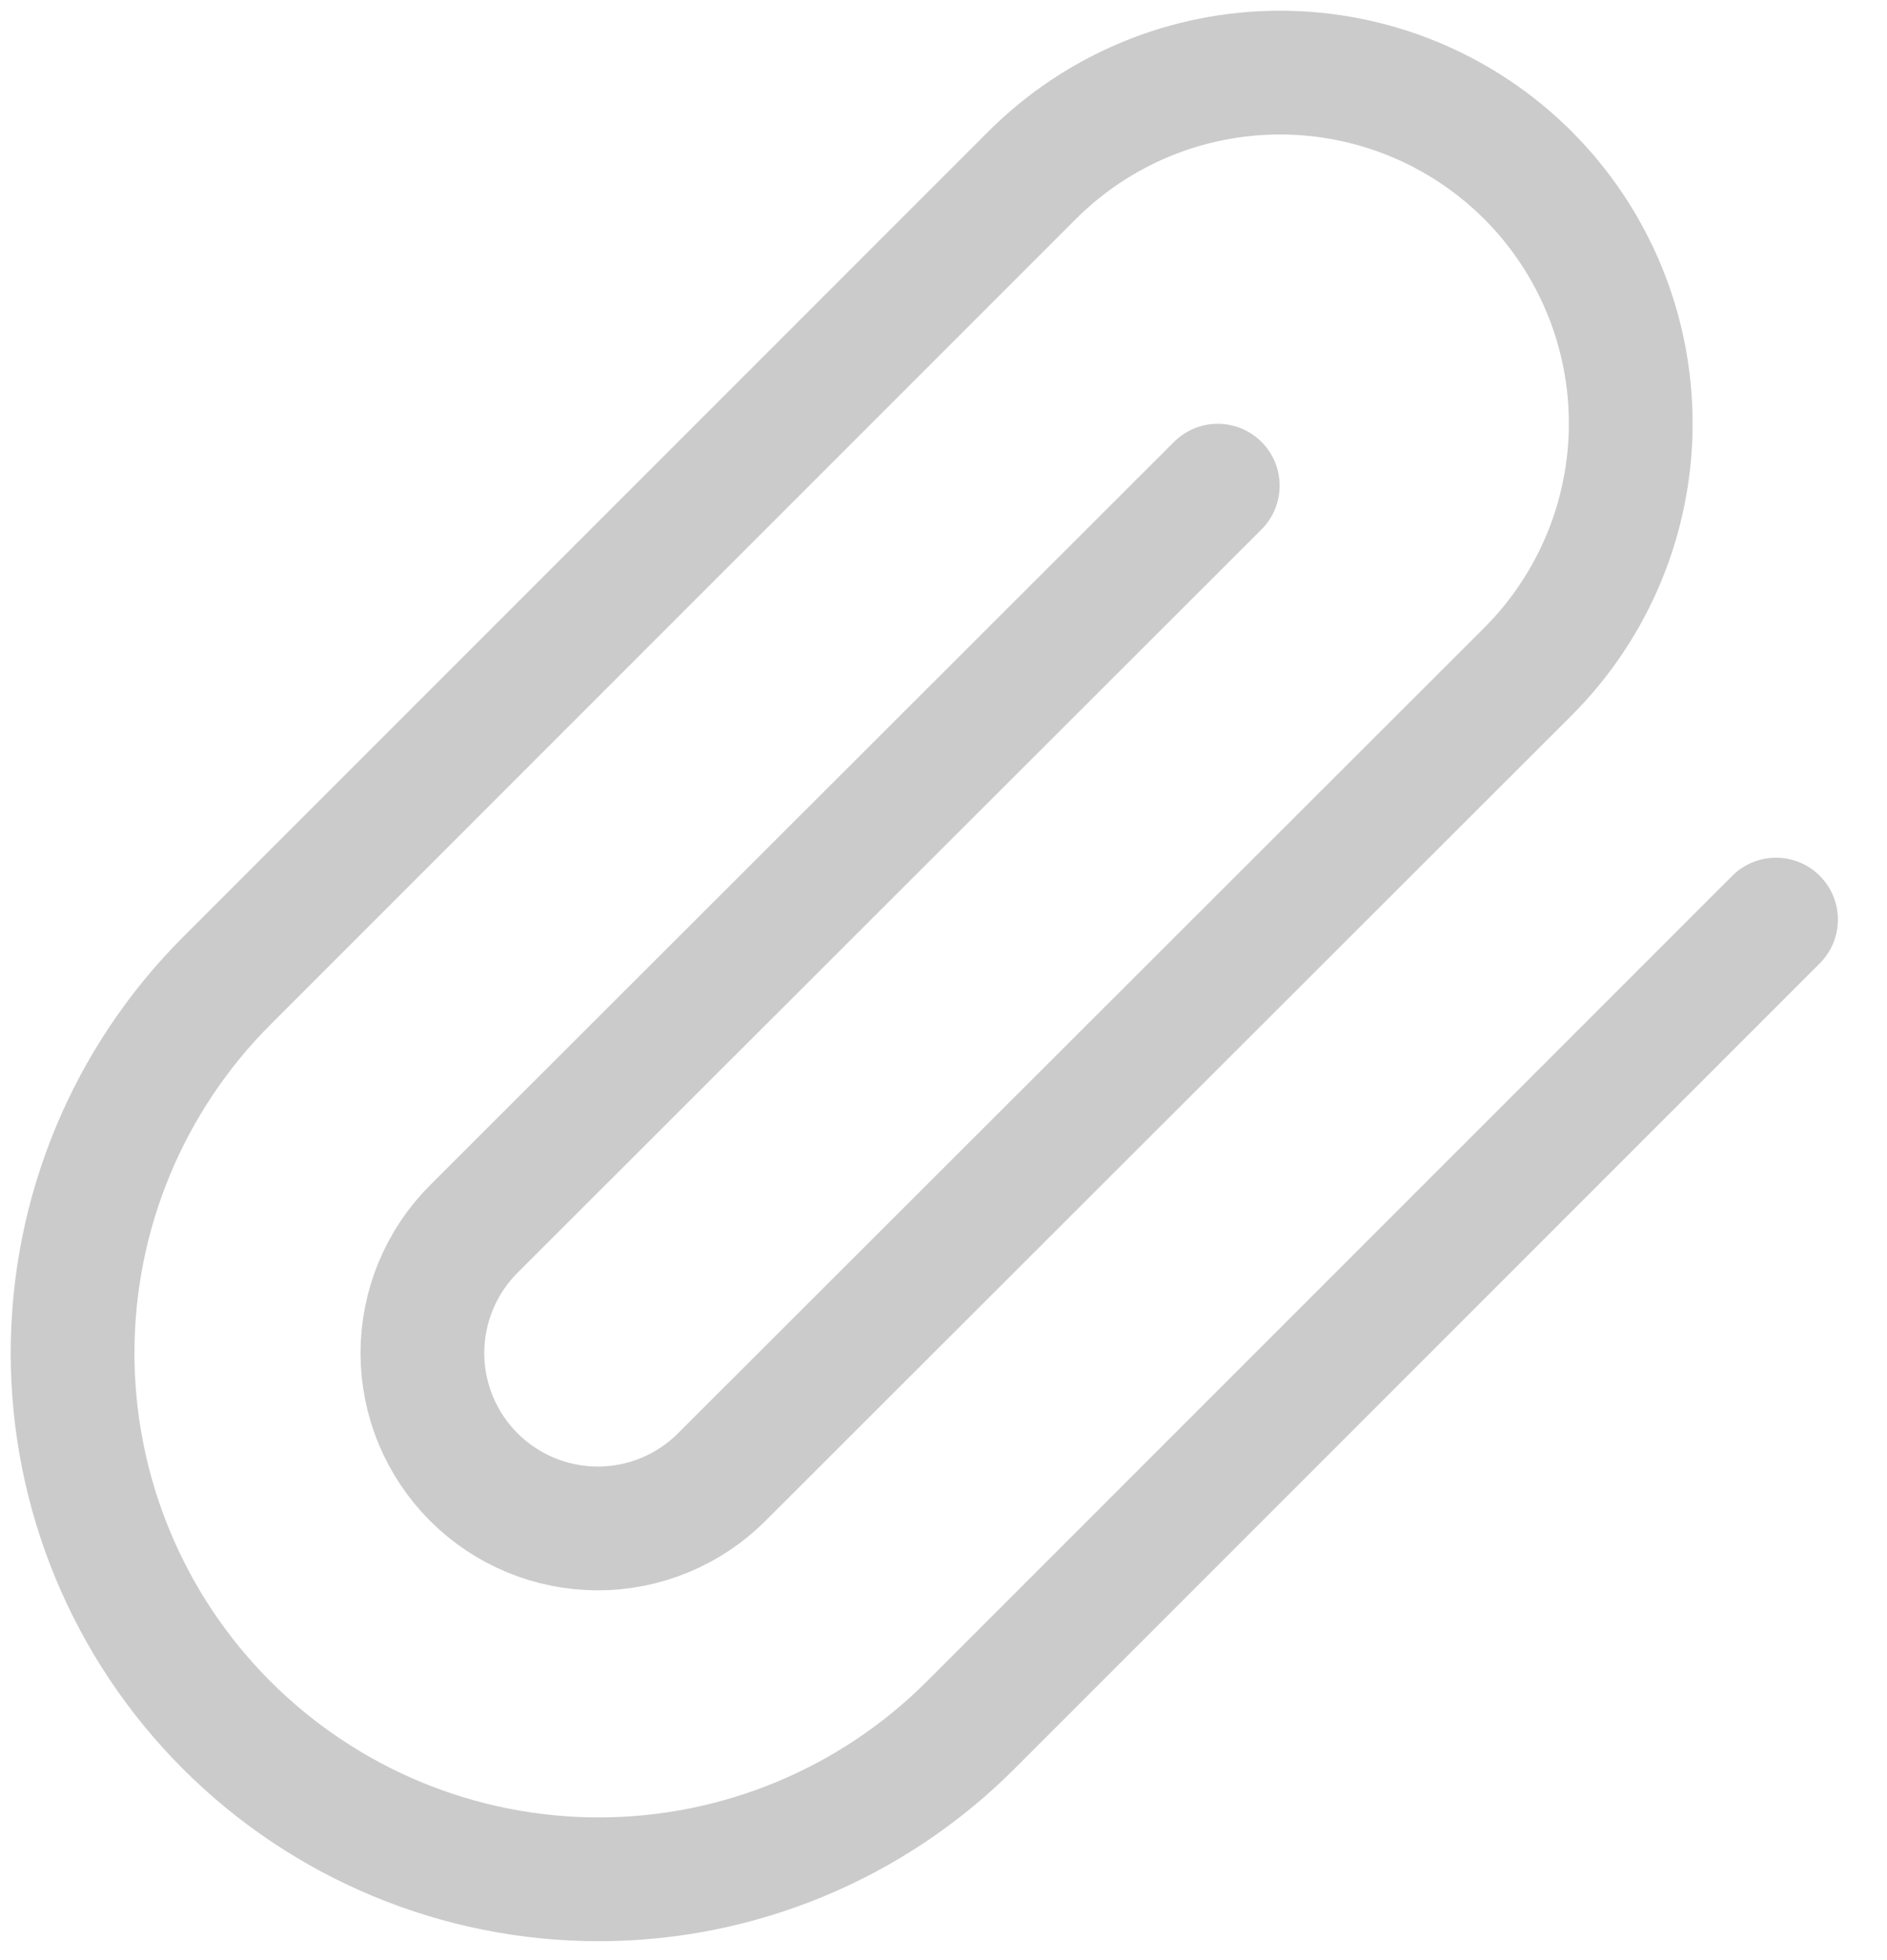 <svg width="26" height="27" viewBox="0 0 26 27" fill="none" xmlns="http://www.w3.org/2000/svg">
<path d="M24.471 12.667L13.374 23.763C12.015 25.123 10.171 25.887 8.249 25.887C6.326 25.887 4.483 25.123 3.123 23.763C1.764 22.404 1 20.56 1 18.638C1 16.715 1.764 14.871 3.123 13.512L14.22 2.415C15.126 1.509 16.355 1 17.637 1C18.919 1 20.148 1.509 21.054 2.415C21.96 3.322 22.469 4.551 22.469 5.833C22.469 7.114 21.96 8.343 21.054 9.25L9.945 20.346C9.492 20.799 8.878 21.054 8.237 21.054C7.596 21.054 6.981 20.799 6.528 20.346C6.075 19.893 5.82 19.279 5.82 18.638C5.82 17.997 6.075 17.382 6.528 16.929L16.779 6.69" stroke="#CBCBCB" stroke-width="1.705" stroke-linecap="round" stroke-linejoin="round"/>
</svg>
